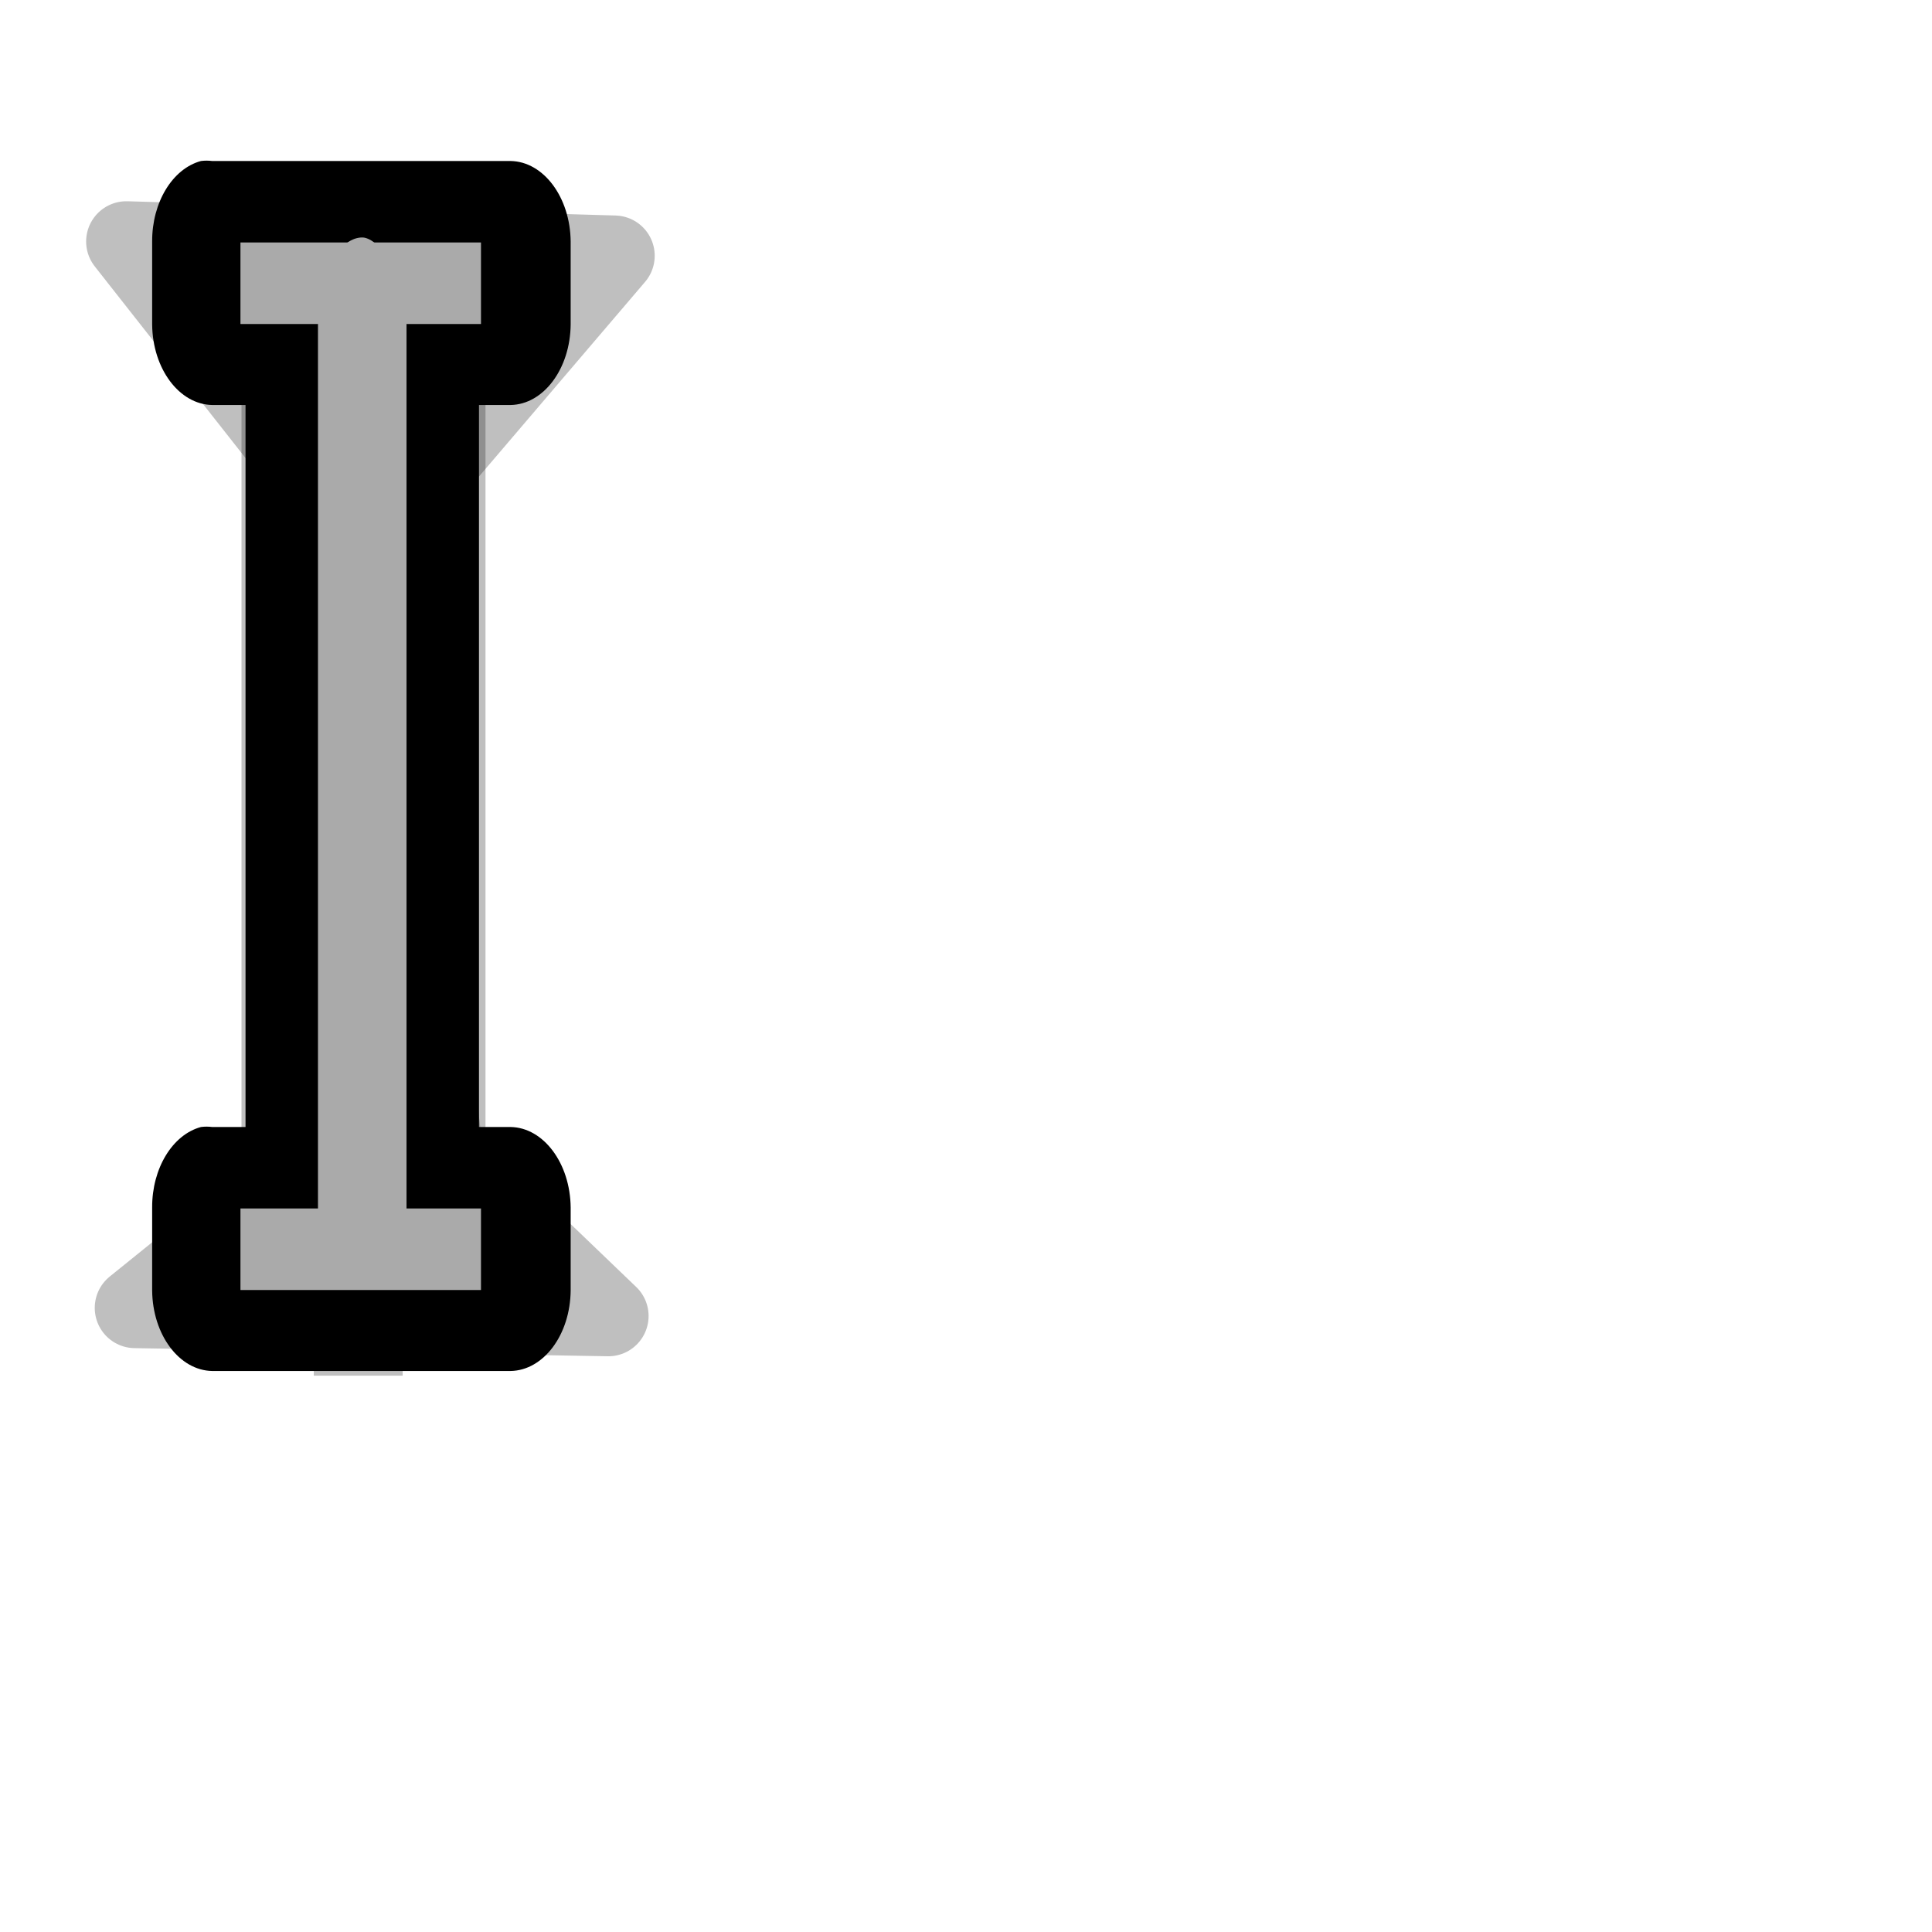 <?xml version="1.0" encoding="UTF-8" standalone="no"?>
<!-- Created with Inkscape (http://www.inkscape.org/) -->
<svg
   xmlns:dc="http://purl.org/dc/elements/1.1/"
   xmlns:cc="http://creativecommons.org/ns#"
   xmlns:rdf="http://www.w3.org/1999/02/22-rdf-syntax-ns#"
   xmlns:svg="http://www.w3.org/2000/svg"
   xmlns="http://www.w3.org/2000/svg"
   xmlns:sodipodi="http://sodipodi.sourceforge.net/DTD/sodipodi-0.dtd"
   xmlns:inkscape="http://www.inkscape.org/namespaces/inkscape"
   width="24"
   height="24"
   id="svg3570"
   sodipodi:version="0.32"
   inkscape:version="0.46"
   version="1.0"
   sodipodi:docname="xterm.svg"
   sodipodi:docbase="/home/me/git/oxy-cursors/src/svg"
   inkscape:output_extension="org.inkscape.output.svg.inkscape">
  <defs
     id="defs3572">
    <inkscape:perspective
       sodipodi:type="inkscape:persp3d"
       inkscape:vp_x="0 : 12 : 1"
       inkscape:vp_y="0 : 1000 : 0"
       inkscape:vp_z="24 : 12 : 1"
       inkscape:persp3d-origin="12 : 8 : 1"
       id="perspective17" />
    <filter
       inkscape:collect="always"
       x="-1.625"
       width="4.251"
       y="-0.145"
       height="1.29"
       id="filter3194">
      <feGaussianBlur
         inkscape:collect="always"
         stdDeviation="0.722"
         id="feGaussianBlur3196" />
    </filter>
    <filter
       inkscape:collect="always"
       x="-0.481"
       width="1.962"
       y="-0.098"
       height="1.195"
       id="filter3250">
      <feGaussianBlur
         inkscape:collect="always"
         stdDeviation="0.607"
         id="feGaussianBlur3252" />
    </filter>
    <filter
       inkscape:collect="always"
       x="-1.063"
       width="3.126"
       y="-0.216"
       height="1.432"
       id="filter3314">
      <feGaussianBlur
         inkscape:collect="always"
         stdDeviation="1.343"
         id="feGaussianBlur3316" />
    </filter>
  </defs>
  <sodipodi:namedview
     id="base"
     pagecolor="#ffffff"
     bordercolor="#666666"
     borderopacity="1.0"
     inkscape:pageopacity="0.0"
     inkscape:pageshadow="2"
     inkscape:zoom="39.5"
     inkscape:cx="7.4873299"
     inkscape:cy="14.166042"
     inkscape:current-layer="layer1"
     showgrid="true"
     inkscape:grid-bbox="true"
     inkscape:document-units="px"
     width="24px"
     height="24px"
     inkscape:window-width="850"
     inkscape:window-height="686"
     inkscape:window-x="422"
     inkscape:window-y="51"
     inkscape:snap-global="true">
    <inkscape:grid
       type="xygrid"
       id="grid2392" />
  </sodipodi:namedview>
  <g
     id="layer1"
     inkscape:label="Layer 1"
     inkscape:groupmode="layer">
    <path
       style="opacity:0.5;fill:none;fill-opacity:1;fill-rule:evenodd;stroke:#000000;stroke-width:1;stroke-linecap:square;stroke-linejoin:round;stroke-miterlimit:4;stroke-dasharray:none;stroke-opacity:1;filter:url(#filter3250)"
       d="M 3.5,2.531 L 3.5,3.031 L 3.5,15.969 L 3.5,16.469 L 5.531,16.469 L 5.531,15.969 L 5.531,3.031 L 5.531,2.531 L 3.5,2.531 z "
       id="path3200"
       sodipodi:nodetypes="ccccccccc" />
    <path
       id="path2172"
       d="M -12.5,0.5 L -12.5,11.5"
       style="fill:none;fill-rule:evenodd;stroke:#000000;stroke-width:1px;stroke-linecap:square;stroke-linejoin:miter;stroke-opacity:1;filter:url(#filter3194);opacity:0.5"
       transform="matrix(1.104,0,0,1.256,18.25,2.017)" />
    <path
       style="opacity:0.5;fill:none;fill-opacity:1;fill-rule:evenodd;stroke:#000000;stroke-width:1;stroke-linecap:square;stroke-linejoin:round;stroke-miterlimit:4;stroke-dasharray:none;stroke-opacity:1;filter:url(#filter3314)"
       d="M 1.57,3 L 3.93,6 L 4.209,14.203 L 1.677,16.247 L 7.557,16.348 L 5.506,14.38 L 4.62,6.708 L 7.633,3.177 L 1.57,3 z"
       id="path3280"
       sodipodi:nodetypes="ccccccccc" />
    <path
       sodipodi:type="inkscape:offset"
       inkscape:radius="1.0126582"
       inkscape:original="M 2.03125 3 L 2.03125 4.03125 L 7 4.03125 L 7 3 L 2.03125 3 z "
       style="opacity:1;fill:#000000;fill-opacity:1;fill-rule:nonzero;stroke:none;stroke-width:0.898;stroke-miterlimit:4;stroke-dasharray:none;stroke-opacity:1"
       id="path2396"
       d="M 1.844,2 C 1.368,2.096 1.028,2.515 1.031,3 L 1.031,4.031 C 1.038,4.581 1.482,5.024 2.031,5.031 L 7,5.031 C 7.549,5.024 7.993,4.581 8,4.031 L 8,3 C 7.993,2.451 7.549,2.007 7,2 L 2.031,2 C 1.969,1.994 1.906,1.994 1.844,2 L 1.844,2 z"
       transform="matrix(0.746,0,0,1,1.121,0)" />
    <path
       transform="matrix(0.746,0,0,1,1.121,12)"
       d="M 1.844,2 C 1.368,2.096 1.028,2.515 1.031,3 L 1.031,4.031 C 1.038,4.581 1.482,5.024 2.031,5.031 L 7,5.031 C 7.549,5.024 7.993,4.581 8,4.031 L 8,3 C 7.993,2.451 7.549,2.007 7,2 L 2.031,2 C 1.969,1.994 1.906,1.994 1.844,2 L 1.844,2 z"
       id="path2398"
       style="opacity:1;fill:#000000;fill-opacity:1;fill-rule:nonzero;stroke:none;stroke-width:0.898;stroke-miterlimit:4;stroke-dasharray:none;stroke-opacity:1"
       inkscape:original="M 2.03125 3 L 2.03125 4.03125 L 7 4.03125 L 7 3 L 2.03125 3 z "
       inkscape:radius="1.0126582"
       sodipodi:type="inkscape:offset" />
    <rect
       style="opacity:1;color:#000000;fill:#aaaaaa;fill-opacity:1;fill-rule:evenodd;stroke:#000000;stroke-width:0.9;stroke-linecap:square;stroke-linejoin:round;marker:none;marker-start:none;marker-mid:none;marker-end:none;stroke-miterlimit:4;stroke-dasharray:none;stroke-dashoffset:0;stroke-opacity:1;visibility:visible;display:inline;overflow:visible;enable-background:accumulate"
       id="rect3149"
       width="2"
       height="13.95"
       x="3.5"
       y="2.5"
       rx="1"
       ry="1.405" />
    <rect
       style="opacity:1;fill:#aaaaaa;fill-opacity:1;fill-rule:nonzero;stroke:none;stroke-width:0.898;stroke-miterlimit:4;stroke-dasharray:none;stroke-opacity:1"
       id="rect2390"
       width="2.988"
       height="1.013"
       x="2.987"
       y="3.012"
       rx="0"
       ry="0" />
    <rect
       ry="0"
       rx="0"
       y="15.012"
       x="2.987"
       height="1.013"
       width="2.988"
       id="rect2400"
       style="opacity:1;fill:#aaaaaa;fill-opacity:1;fill-rule:nonzero;stroke:none;stroke-width:0.898;stroke-miterlimit:4;stroke-dasharray:none;stroke-opacity:1" />
  </g>
</svg>
